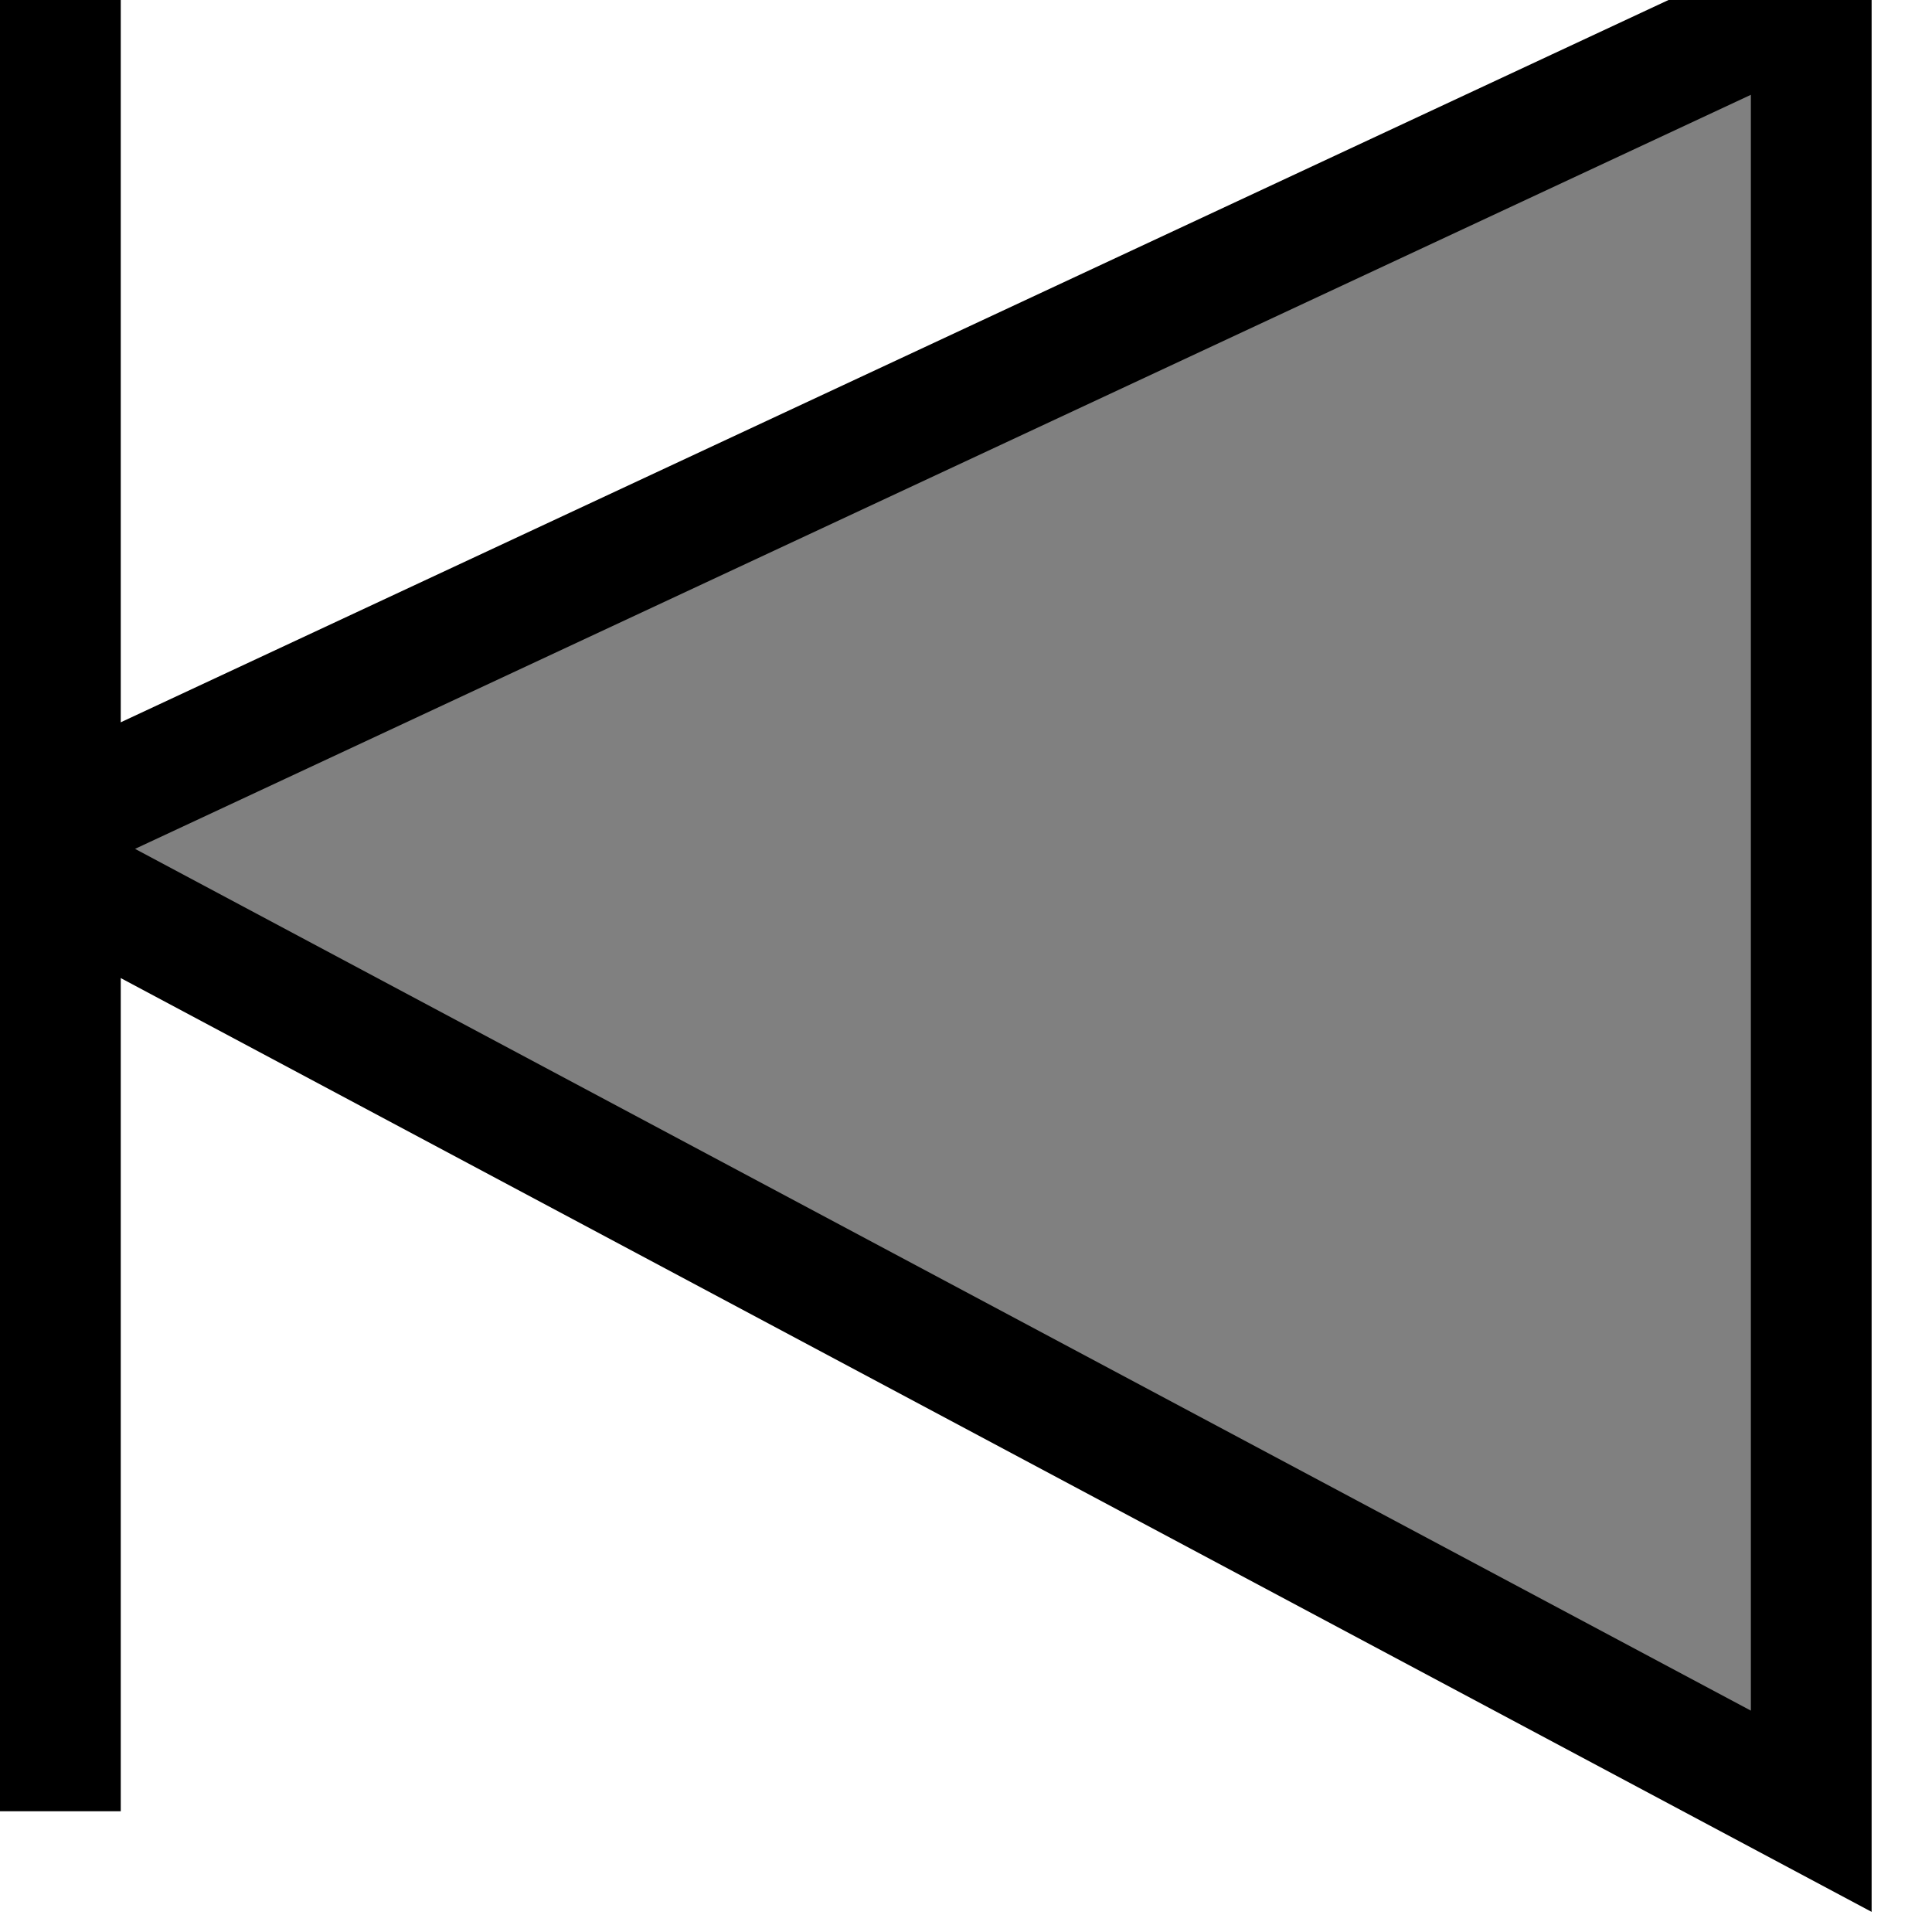 <?xml version="1.0" encoding="utf-8" standalone="no" ?>
<svg width="16" height="16" version="1.1" xmlns="http://www.w3.org/2000/svg">
<title>first</title>
<polygon points="15 0 15 15 0 7" style="fill:gray;stroke:black;stroke-width:1;fill-opacity:1" />
<line x1="0" y1="0" x2="0" y2="15" style="fill:gray;stroke:black;stroke-width:2;" />
</svg>
